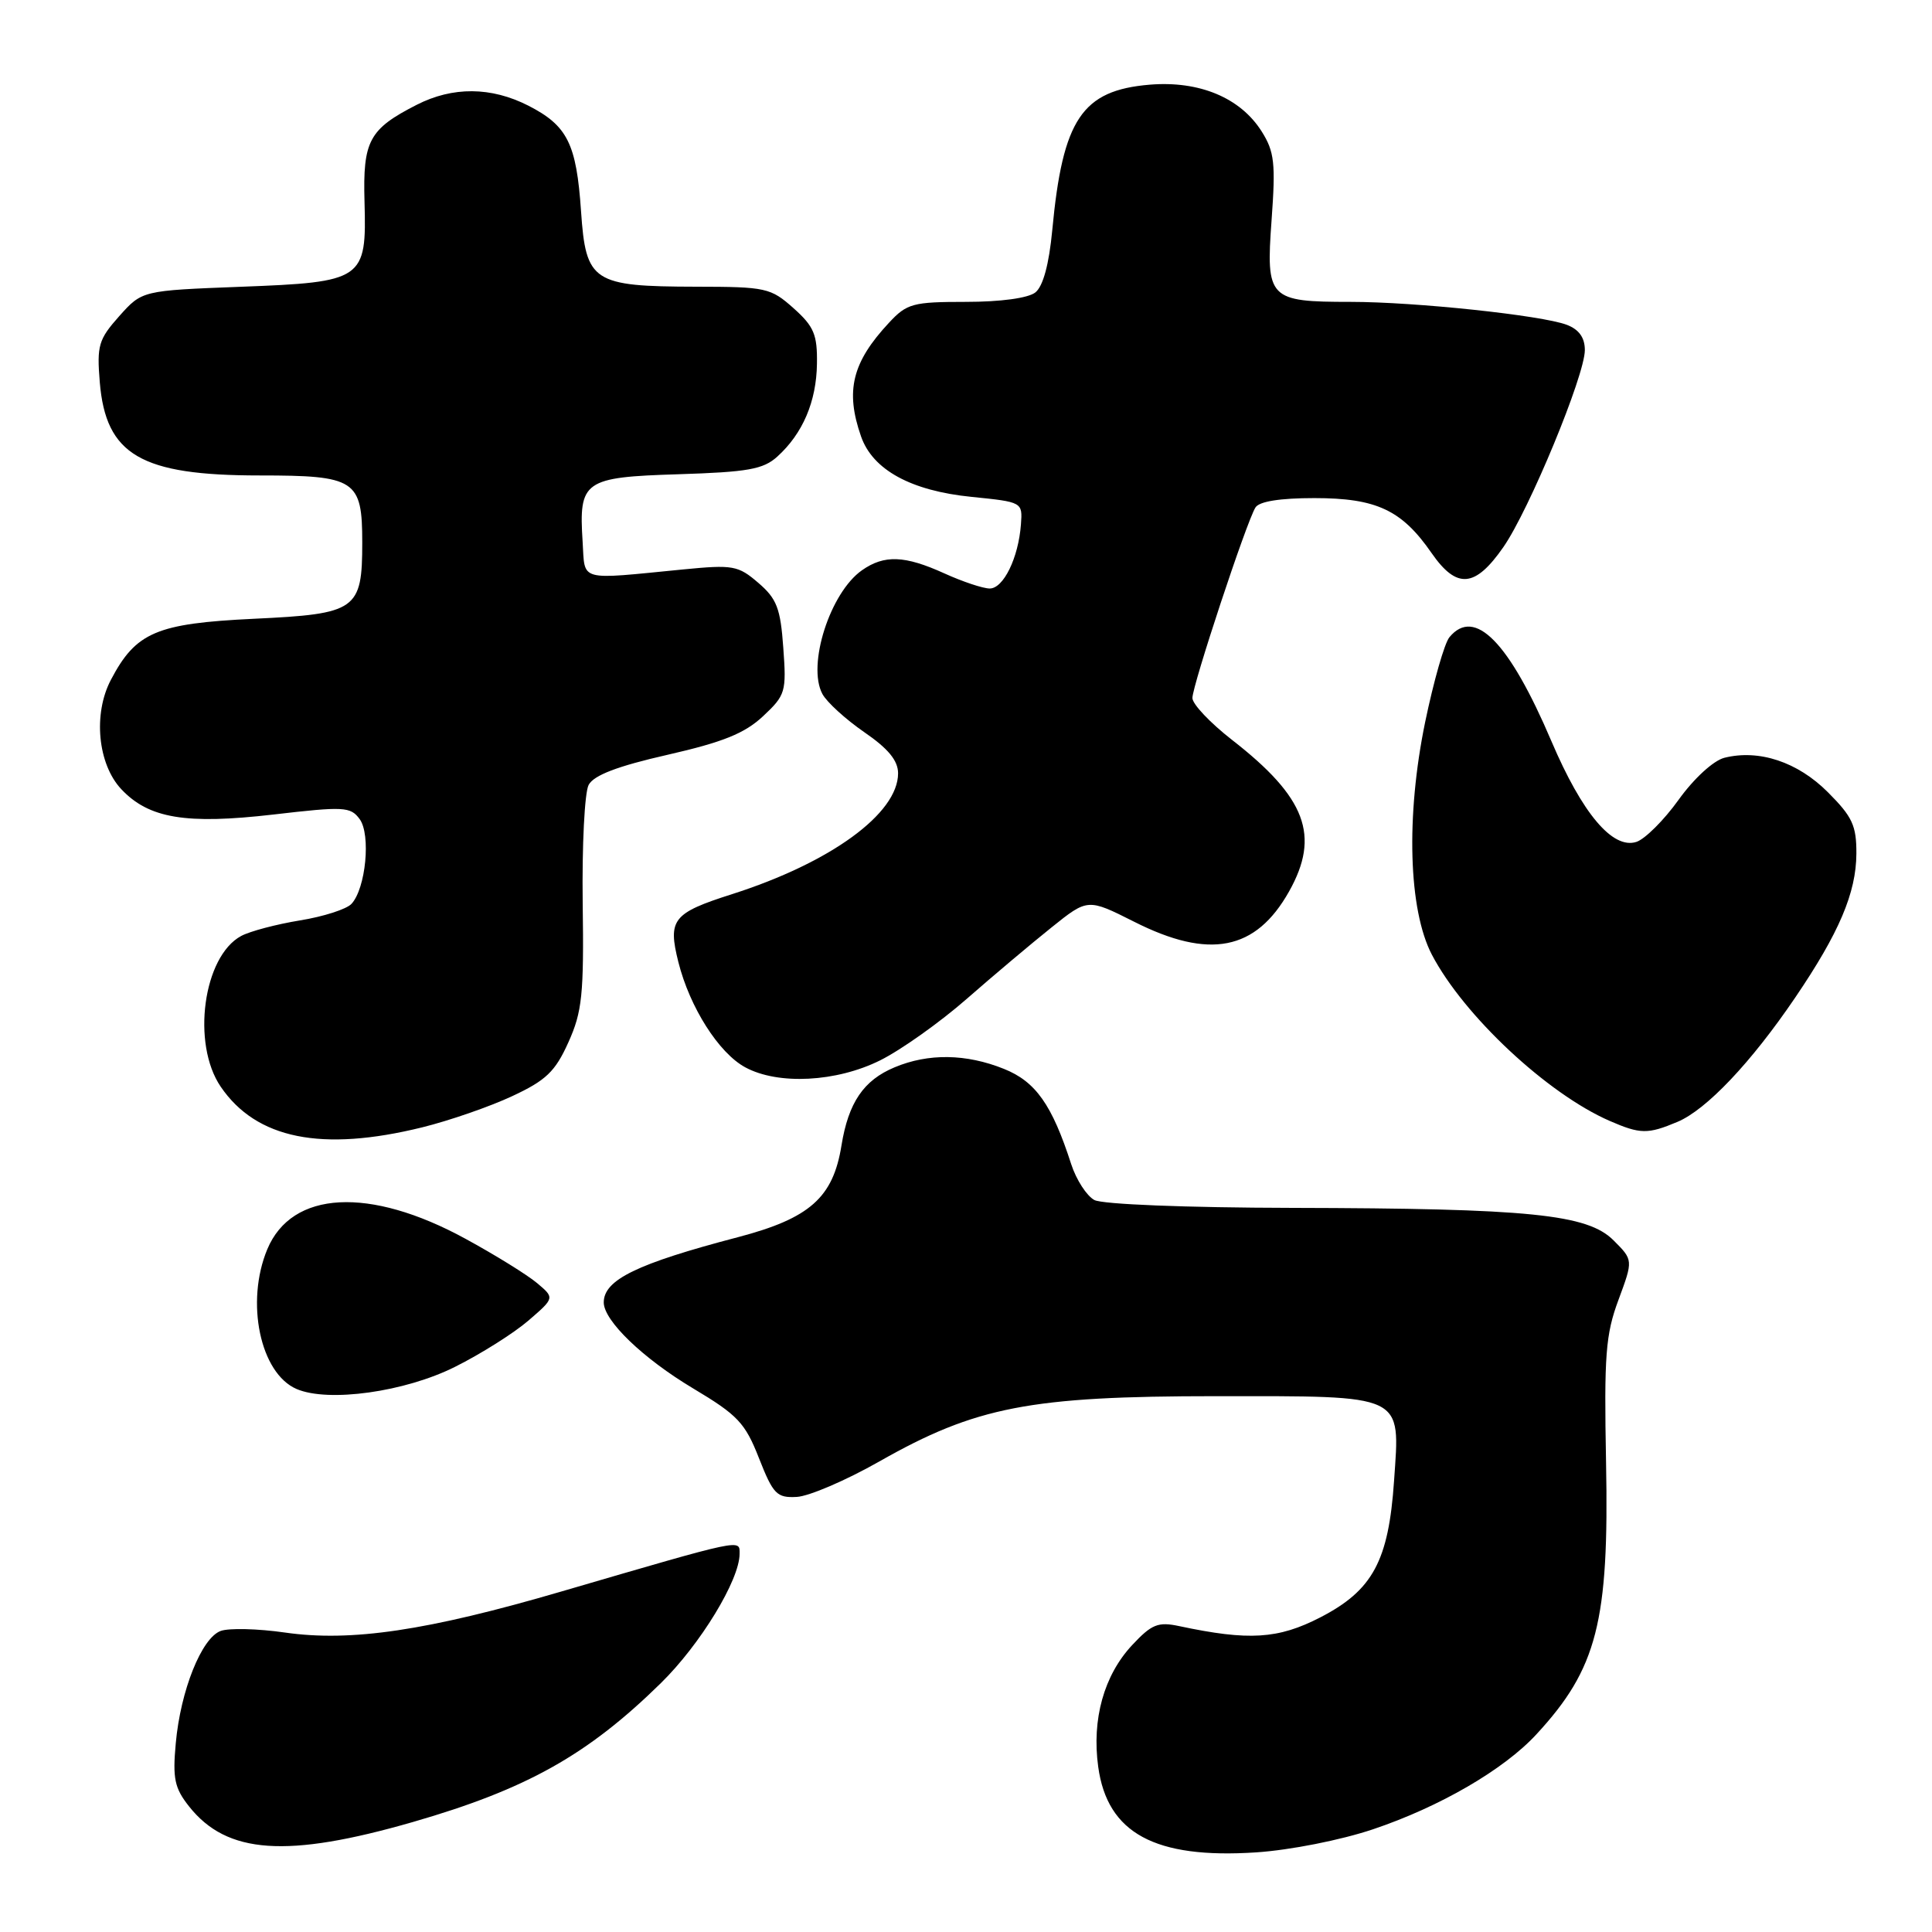 <?xml version="1.0" encoding="UTF-8" standalone="no"?>
<!DOCTYPE svg PUBLIC "-//W3C//DTD SVG 1.1//EN" "http://www.w3.org/Graphics/SVG/1.1/DTD/svg11.dtd" >
<svg xmlns="http://www.w3.org/2000/svg" xmlns:xlink="http://www.w3.org/1999/xlink" version="1.1" viewBox="0 0 256 256">
 <g >
 <path fill="currentColor"
d=" M 181.93 242.39 C 190.76 239.42 199.25 234.50 203.57 229.82 C 211.63 221.10 213.22 214.90 212.81 193.77 C 212.54 179.59 212.75 176.82 214.46 172.23 C 216.41 166.96 216.41 166.96 213.81 164.36 C 210.35 160.89 202.72 160.12 171.18 160.05 C 157.12 160.02 146.09 159.58 145.01 159.01 C 143.99 158.46 142.61 156.32 141.94 154.26 C 139.40 146.38 137.23 143.31 133.02 141.63 C 128.02 139.62 123.01 139.55 118.55 141.42 C 114.43 143.13 112.42 146.10 111.50 151.78 C 110.39 158.70 107.29 161.44 97.75 163.94 C 84.40 167.44 80.00 169.58 80.00 172.58 C 80.00 175.00 85.21 180.01 91.84 183.97 C 97.75 187.50 98.73 188.53 100.57 193.22 C 102.45 198.00 102.93 198.49 105.57 198.35 C 107.18 198.27 112.10 196.16 116.50 193.66 C 129.30 186.39 136.48 185.00 161.12 185.00 C 186.35 185.00 185.52 184.60 184.72 196.21 C 184.00 206.83 181.89 210.73 174.95 214.31 C 169.36 217.19 165.48 217.43 156.26 215.47 C 153.45 214.87 152.61 215.21 150.02 217.98 C 146.28 221.98 144.65 227.82 145.52 234.12 C 146.73 242.92 153.04 246.33 166.44 245.45 C 170.95 245.15 177.64 243.83 181.93 242.39 Z  M 54.73 241.42 C 69.76 237.08 77.86 232.55 87.57 223.02 C 92.80 217.89 98.00 209.35 98.00 205.89 C 98.00 203.93 98.67 203.79 74.39 210.88 C 56.62 216.08 46.50 217.58 37.76 216.32 C 34.15 215.80 30.32 215.71 29.24 216.11 C 26.71 217.04 23.92 224.01 23.29 231.00 C 22.86 235.66 23.13 236.94 25.06 239.37 C 30.07 245.69 38.01 246.24 54.73 241.42 Z  M 60.30 181.11 C 63.71 179.41 68.08 176.65 70.00 175.00 C 73.50 171.98 73.50 171.98 71.17 170.02 C 69.89 168.94 65.62 166.29 61.67 164.14 C 48.96 157.20 38.67 157.75 35.42 165.53 C 32.50 172.53 34.47 181.97 39.30 184.05 C 43.51 185.86 53.67 184.44 60.30 181.11 Z  M 55.94 149.38 C 59.55 148.49 64.91 146.63 67.86 145.25 C 72.35 143.16 73.57 141.99 75.31 138.12 C 77.14 134.07 77.38 131.80 77.21 119.66 C 77.11 112.05 77.46 105.00 78.00 104.00 C 78.69 102.72 81.82 101.52 88.47 100.01 C 95.79 98.34 98.67 97.18 101.10 94.91 C 104.09 92.11 104.22 91.68 103.79 85.84 C 103.42 80.60 102.93 79.33 100.48 77.23 C 97.81 74.93 97.12 74.81 90.55 75.45 C 76.45 76.83 77.54 77.13 77.20 71.78 C 76.68 63.70 77.34 63.23 89.89 62.84 C 99.09 62.55 101.14 62.19 103.00 60.50 C 106.37 57.45 108.18 53.21 108.25 48.21 C 108.31 44.34 107.86 43.26 105.15 40.84 C 102.12 38.14 101.50 38.00 92.23 37.99 C 78.53 37.96 77.63 37.37 76.99 27.98 C 76.38 19.03 75.19 16.65 70.01 14.00 C 65.08 11.49 59.99 11.45 55.21 13.89 C 48.90 17.11 48.07 18.66 48.30 26.73 C 48.59 37.09 48.17 37.38 31.88 38.00 C 18.83 38.50 18.83 38.50 15.80 41.89 C 13.06 44.97 12.82 45.78 13.22 50.63 C 14.02 60.29 18.66 63.00 34.40 63.00 C 47.13 63.00 48.00 63.57 48.00 71.88 C 48.00 80.83 47.27 81.35 33.65 81.99 C 20.73 82.61 18.01 83.77 14.70 90.07 C 12.31 94.59 12.95 101.25 16.07 104.57 C 19.72 108.45 24.63 109.27 36.22 107.93 C 45.59 106.84 46.44 106.88 47.66 108.54 C 49.16 110.60 48.47 117.73 46.57 119.77 C 45.92 120.47 42.85 121.46 39.74 121.96 C 36.63 122.47 33.13 123.39 31.96 124.02 C 26.93 126.72 25.35 138.29 29.25 144.00 C 33.97 150.92 42.63 152.66 55.94 149.38 Z  M 222.28 148.65 C 226.12 147.03 232.02 140.81 237.87 132.19 C 243.69 123.62 245.95 118.31 245.98 113.13 C 246.00 109.39 245.45 108.22 242.20 104.97 C 238.20 100.96 233.08 99.26 228.49 100.41 C 227.04 100.78 224.45 103.15 222.42 105.98 C 220.48 108.69 217.95 111.20 216.82 111.56 C 213.67 112.56 209.65 107.78 205.57 98.21 C 199.97 85.07 195.40 80.40 192.06 84.43 C 191.40 85.22 189.96 90.28 188.84 95.68 C 186.27 108.15 186.63 120.56 189.73 126.50 C 193.97 134.59 205.03 144.93 213.30 148.53 C 217.35 150.29 218.34 150.31 222.28 148.65 Z  M 116.63 140.50 C 119.40 139.12 124.55 135.46 128.08 132.37 C 131.61 129.28 136.67 125.02 139.32 122.90 C 144.13 119.04 144.13 119.04 150.27 122.13 C 160.24 127.17 166.40 125.97 170.81 118.12 C 174.96 110.73 173.06 105.67 163.25 98.04 C 160.36 95.79 158.00 93.30 158.00 92.49 C 158.00 90.83 165.16 69.16 166.35 67.25 C 166.84 66.44 169.60 66.00 174.15 66.00 C 182.38 66.00 185.74 67.57 189.69 73.28 C 193.03 78.09 195.45 77.89 199.20 72.50 C 202.61 67.61 210.00 49.75 210.00 46.39 C 210.00 44.74 209.23 43.66 207.61 43.04 C 204.30 41.78 187.53 40.00 178.97 40.00 C 168.11 40.00 167.73 39.61 168.49 29.18 C 169.04 21.63 168.87 20.10 167.18 17.42 C 164.36 12.95 158.92 10.68 152.35 11.22 C 143.37 11.97 140.81 15.78 139.43 30.50 C 139.00 35.04 138.21 37.94 137.19 38.75 C 136.24 39.50 132.59 40.00 128.00 40.00 C 120.97 40.00 120.17 40.21 117.81 42.75 C 112.91 48.00 111.98 51.78 114.09 57.82 C 115.63 62.26 120.72 65.04 128.75 65.84 C 135.47 66.52 135.50 66.53 135.28 69.48 C 134.95 73.92 132.96 78.00 131.13 77.98 C 130.23 77.97 127.54 77.07 125.14 75.98 C 119.88 73.59 117.17 73.49 114.22 75.56 C 109.99 78.52 106.92 88.12 108.97 91.95 C 109.55 93.04 112.05 95.31 114.51 97.01 C 117.70 99.20 119.00 100.78 119.00 102.47 C 119.00 107.80 110.06 114.31 97.00 118.48 C 89.13 120.99 88.47 121.83 89.89 127.49 C 91.40 133.49 95.24 139.52 98.74 141.42 C 103.10 143.79 110.83 143.39 116.63 140.50 Z "/>
</g>
</svg>